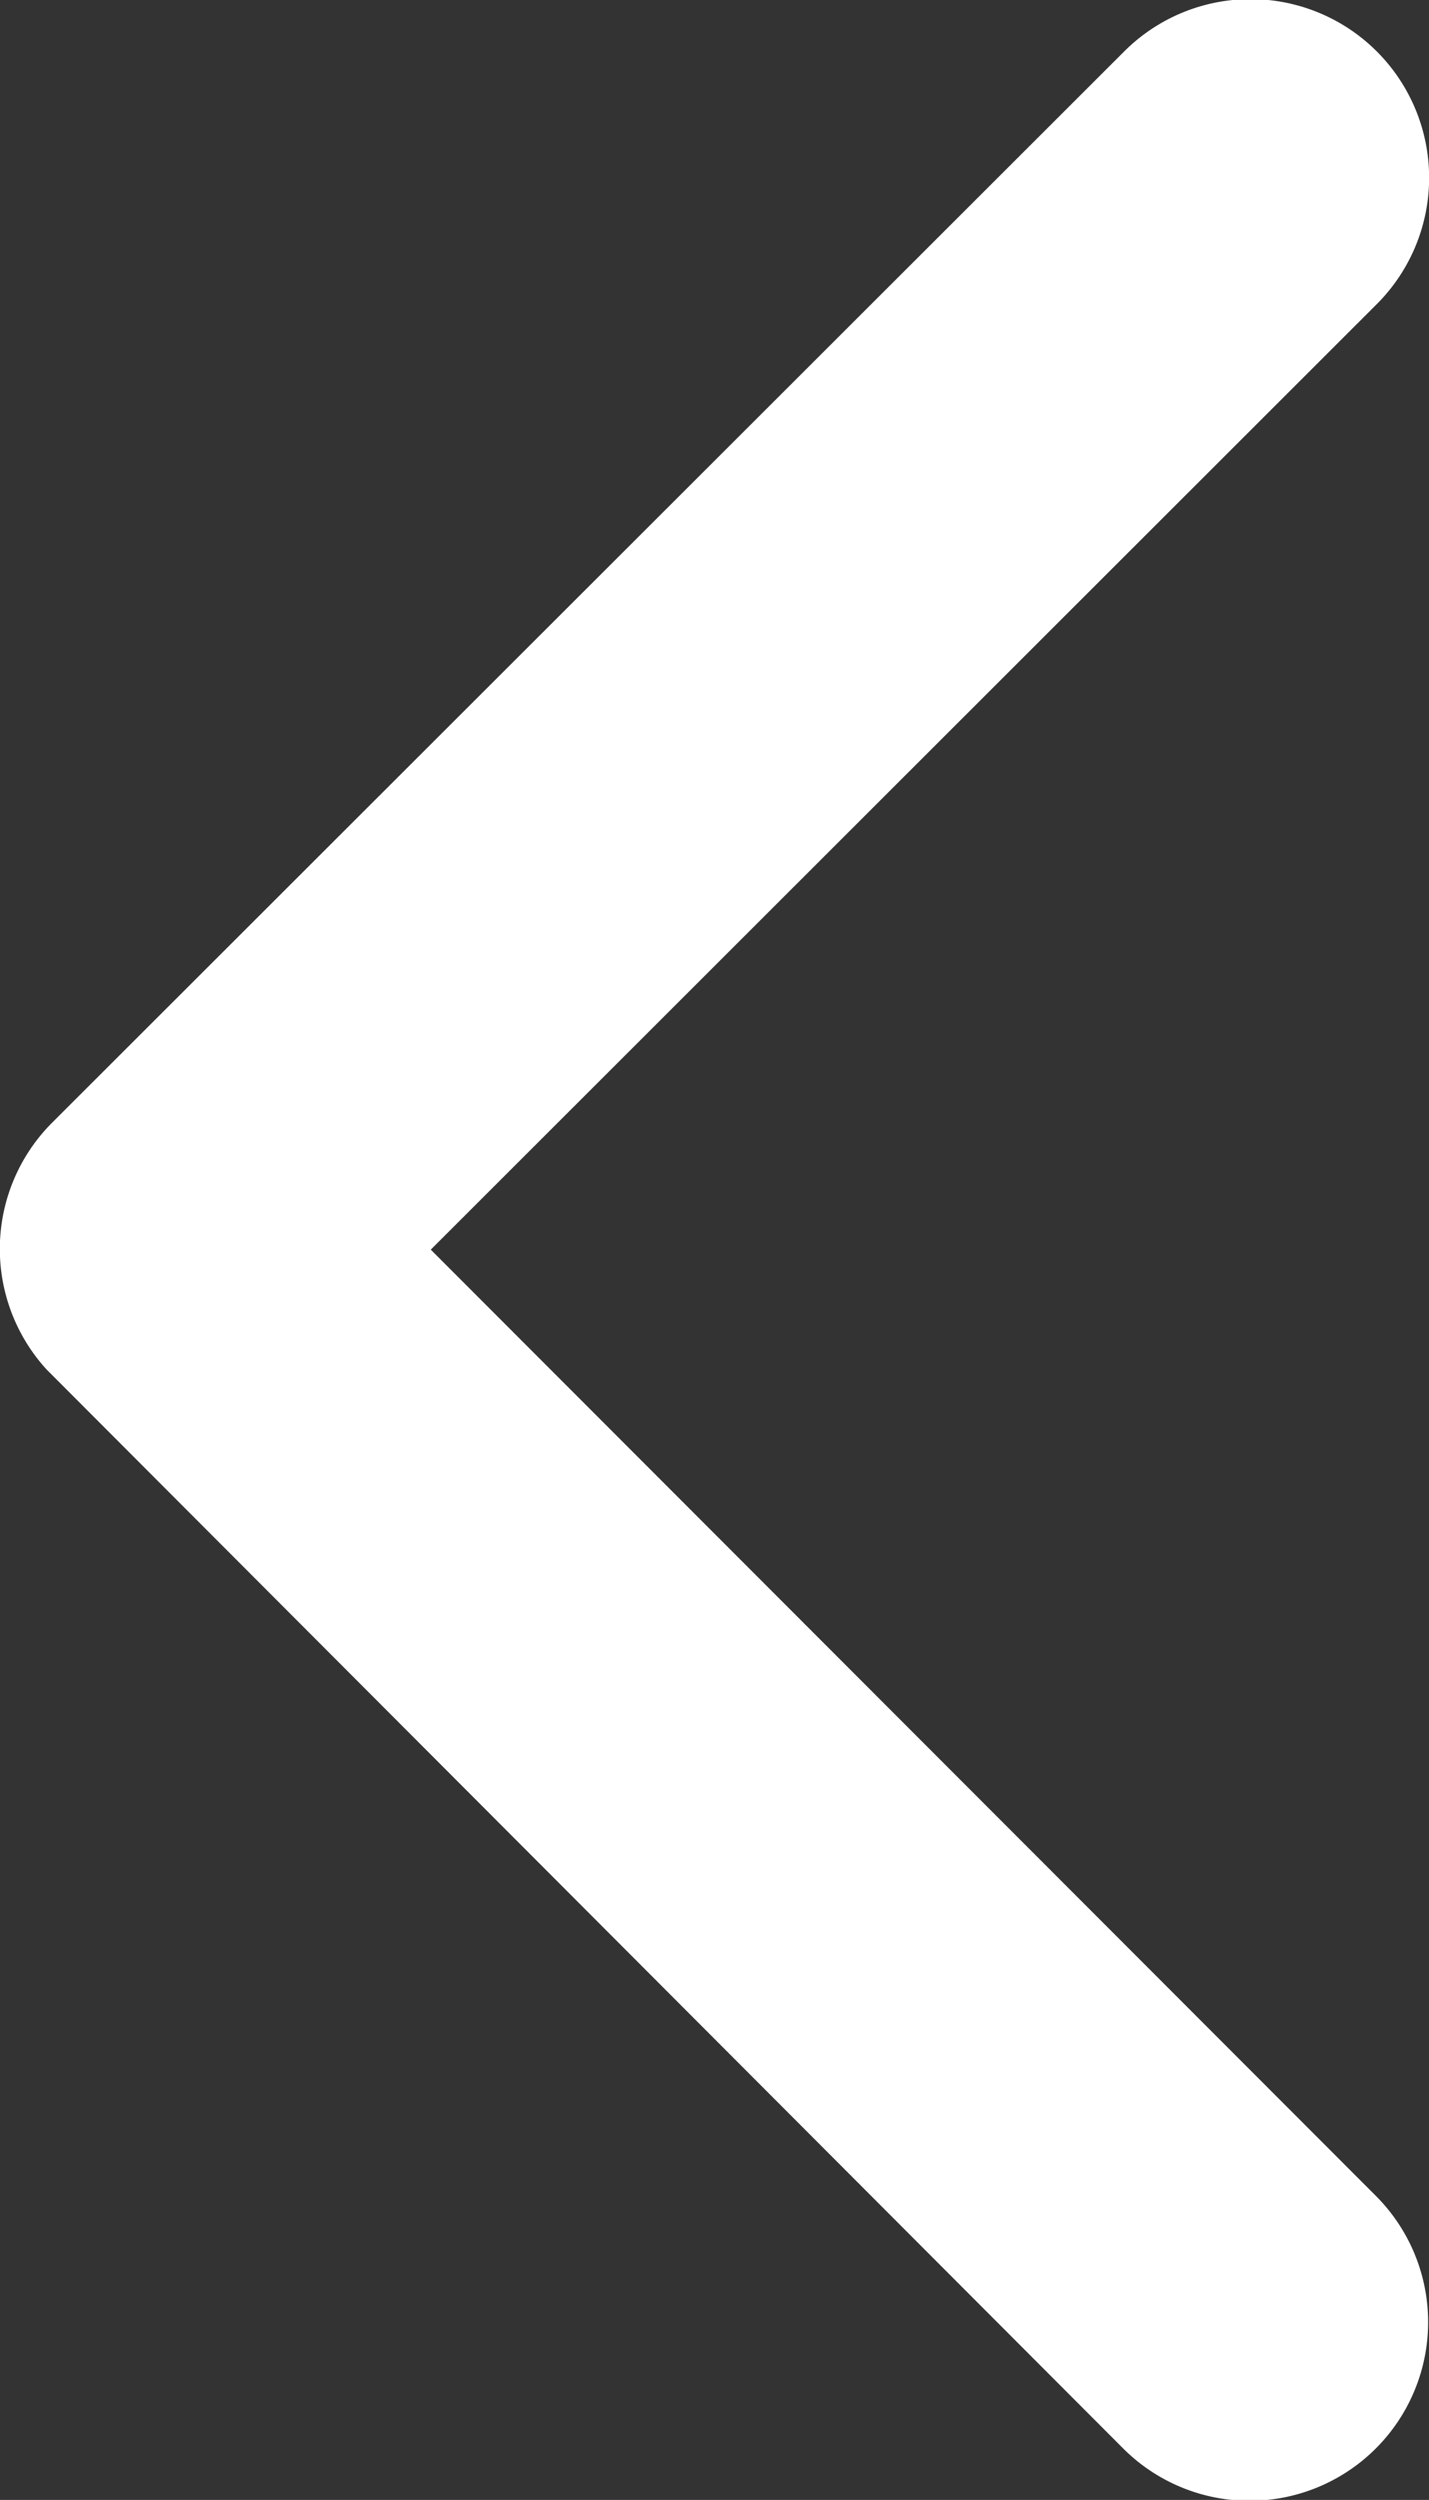 <svg xmlns="http://www.w3.org/2000/svg" width="20" height="34.983" viewBox="0 0 20 34.983">
  <rect x="0" y="0" width="20" height="34.983" fill="#333333" stroke="none"/>
  <path id="Icon_ionic-ios-arrow-back" data-name="Icon ionic-ios-arrow-back" d="M17.28,23.681,30.516,10.454a2.5,2.5,0,1,0-3.541-3.53l-15,14.986a2.5,2.5,0,0,0-.073,3.447l15.059,15.09a2.5,2.5,0,1,0,3.541-3.53Z" transform="translate(-11.251 -6.194)" fill="#fff"/>
</svg>

